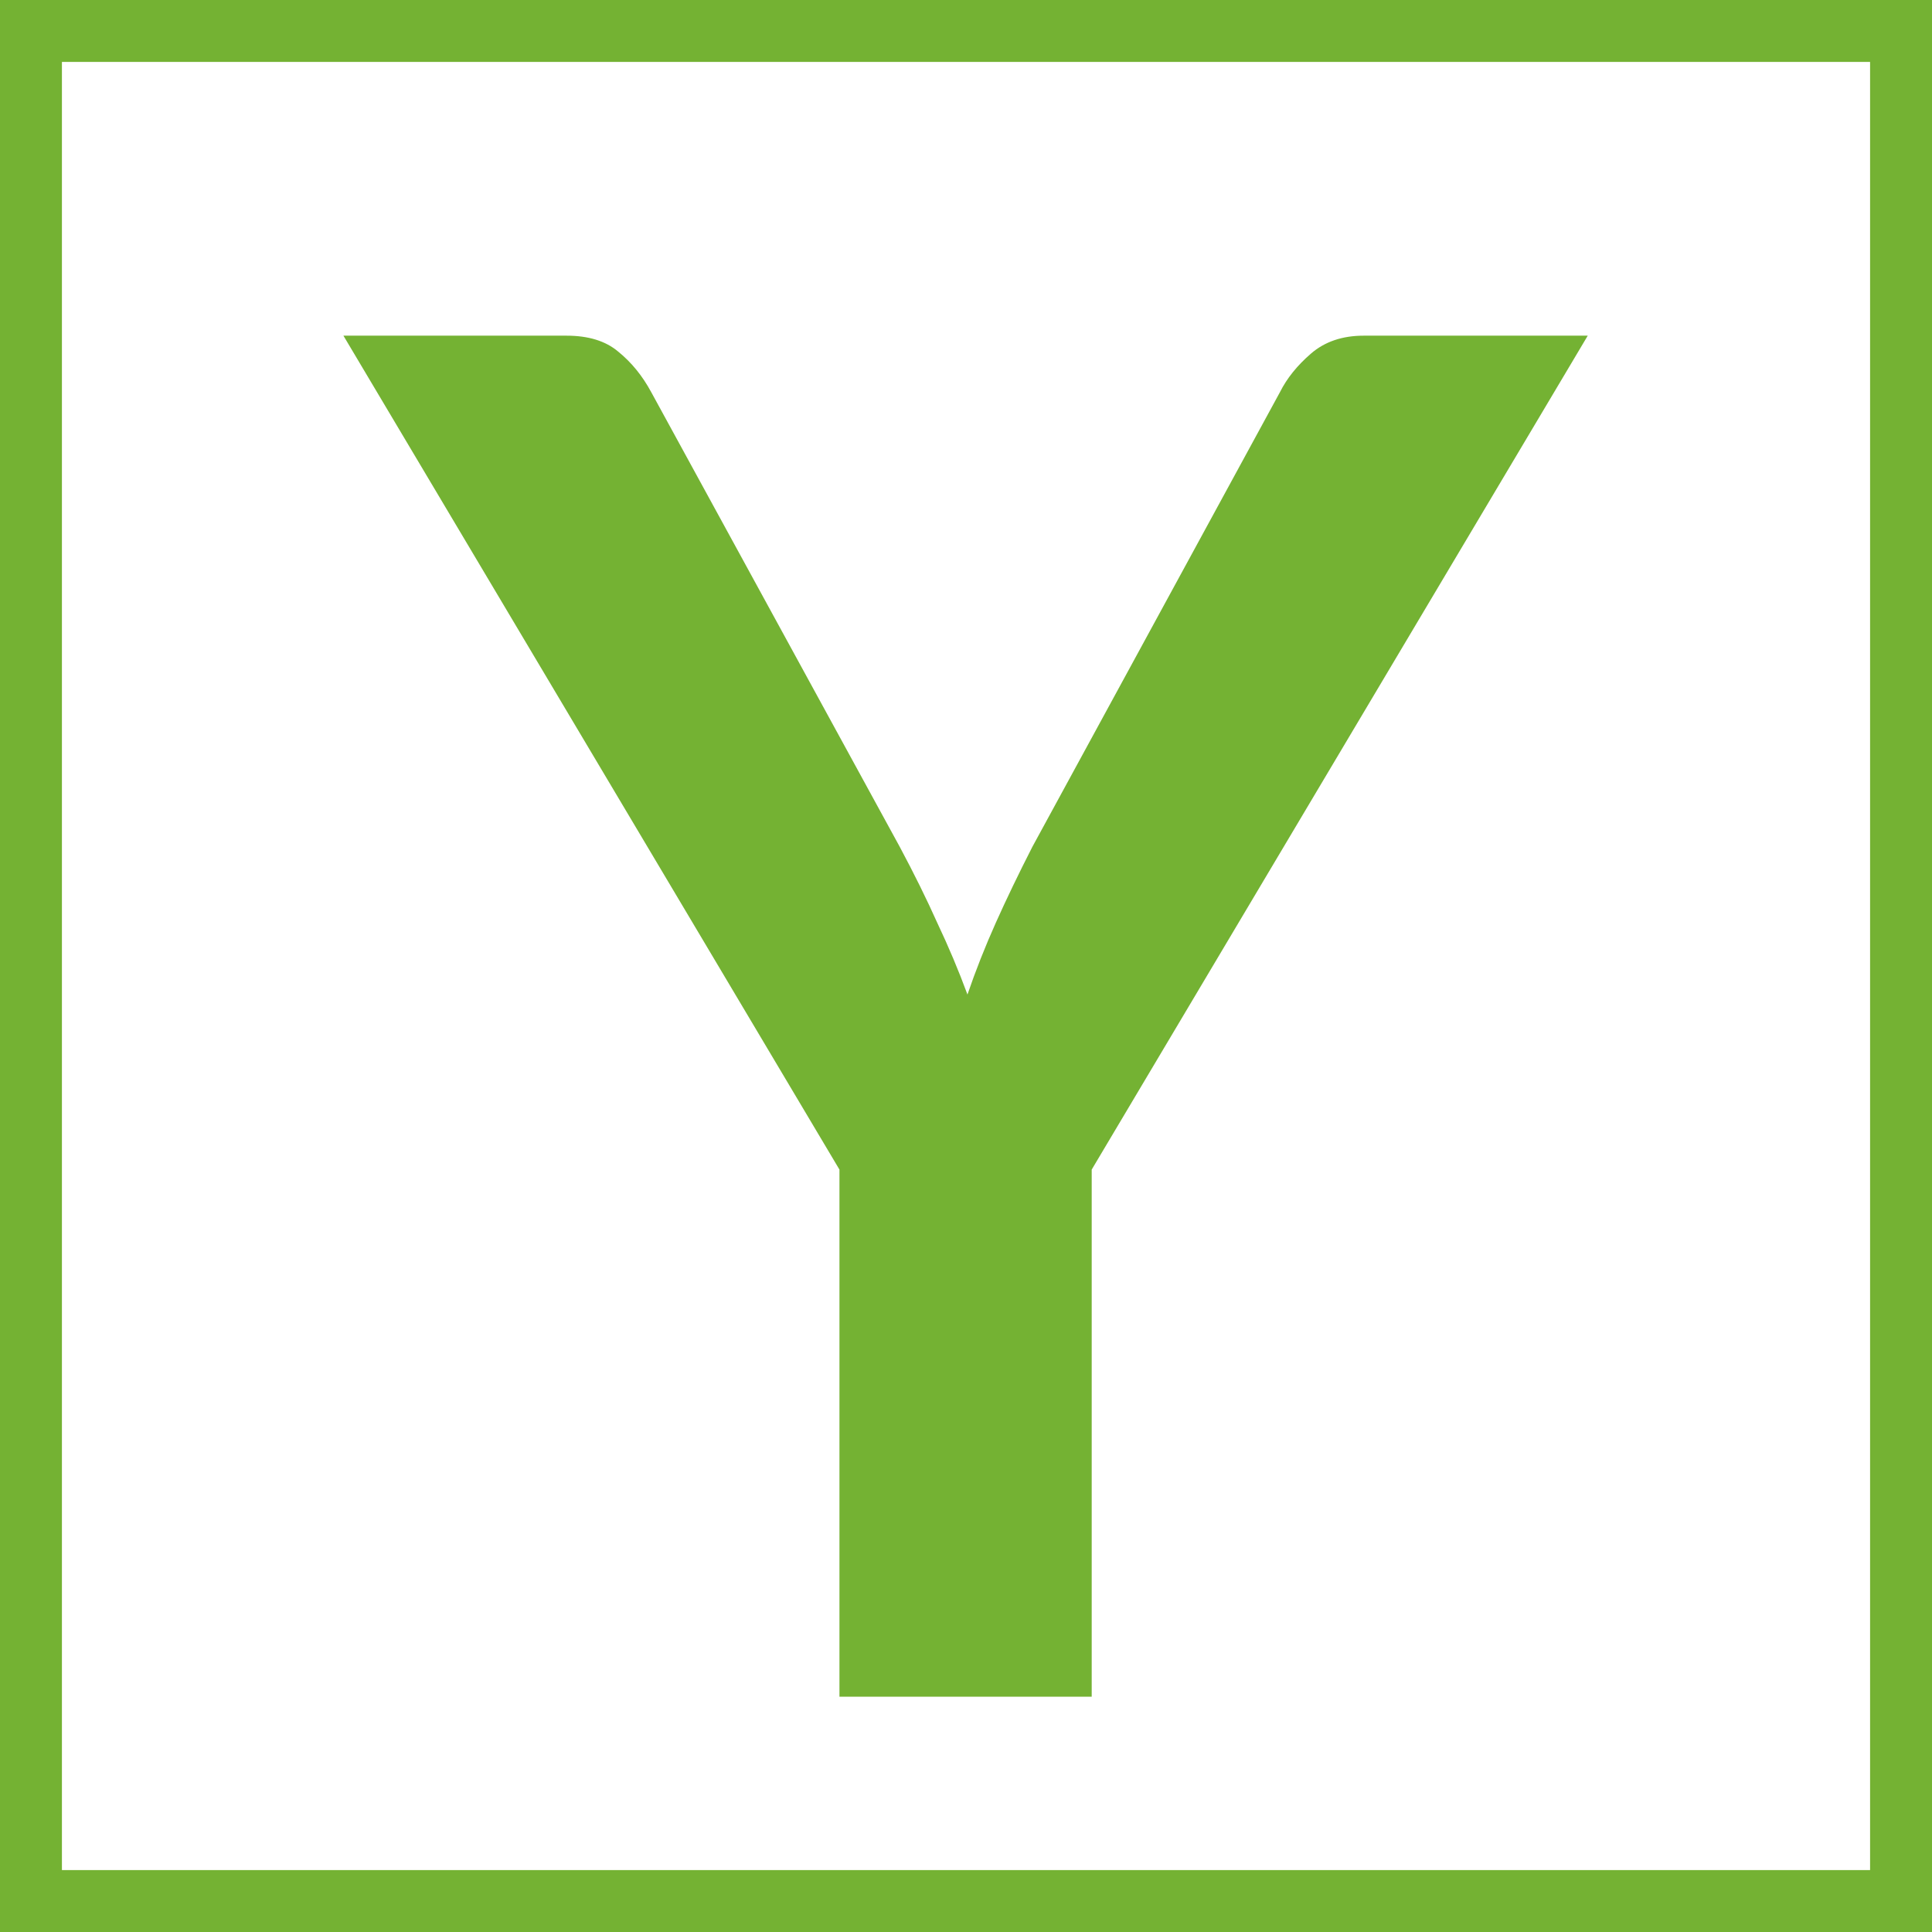 <svg width="156" height="156" viewBox="0 0 156 156" fill="none" xmlns="http://www.w3.org/2000/svg">
<path d="M0 0H156V156H0V0Z" fill="white"/>
<path fill-rule="evenodd" clip-rule="evenodd" d="M151 5H5V151H151V5ZM0 0V156H156V0H0Z" fill="#74B233"/>
<path d="M88.15 94.439V137H67.782V94.439L27.73 27.104H45.742C47.516 27.104 48.909 27.534 49.922 28.395C50.986 29.257 51.873 30.346 52.583 31.663L72.647 68.371C73.812 70.55 74.825 72.602 75.686 74.528C76.599 76.453 77.409 78.378 78.118 80.303C78.777 78.378 79.537 76.453 80.398 74.528C81.26 72.602 82.248 70.55 83.362 68.371L103.351 31.663C103.908 30.549 104.744 29.51 105.859 28.547C106.973 27.585 108.392 27.104 110.115 27.104H128.203L88.15 94.439Z" fill="#74B233"/>
</svg>
